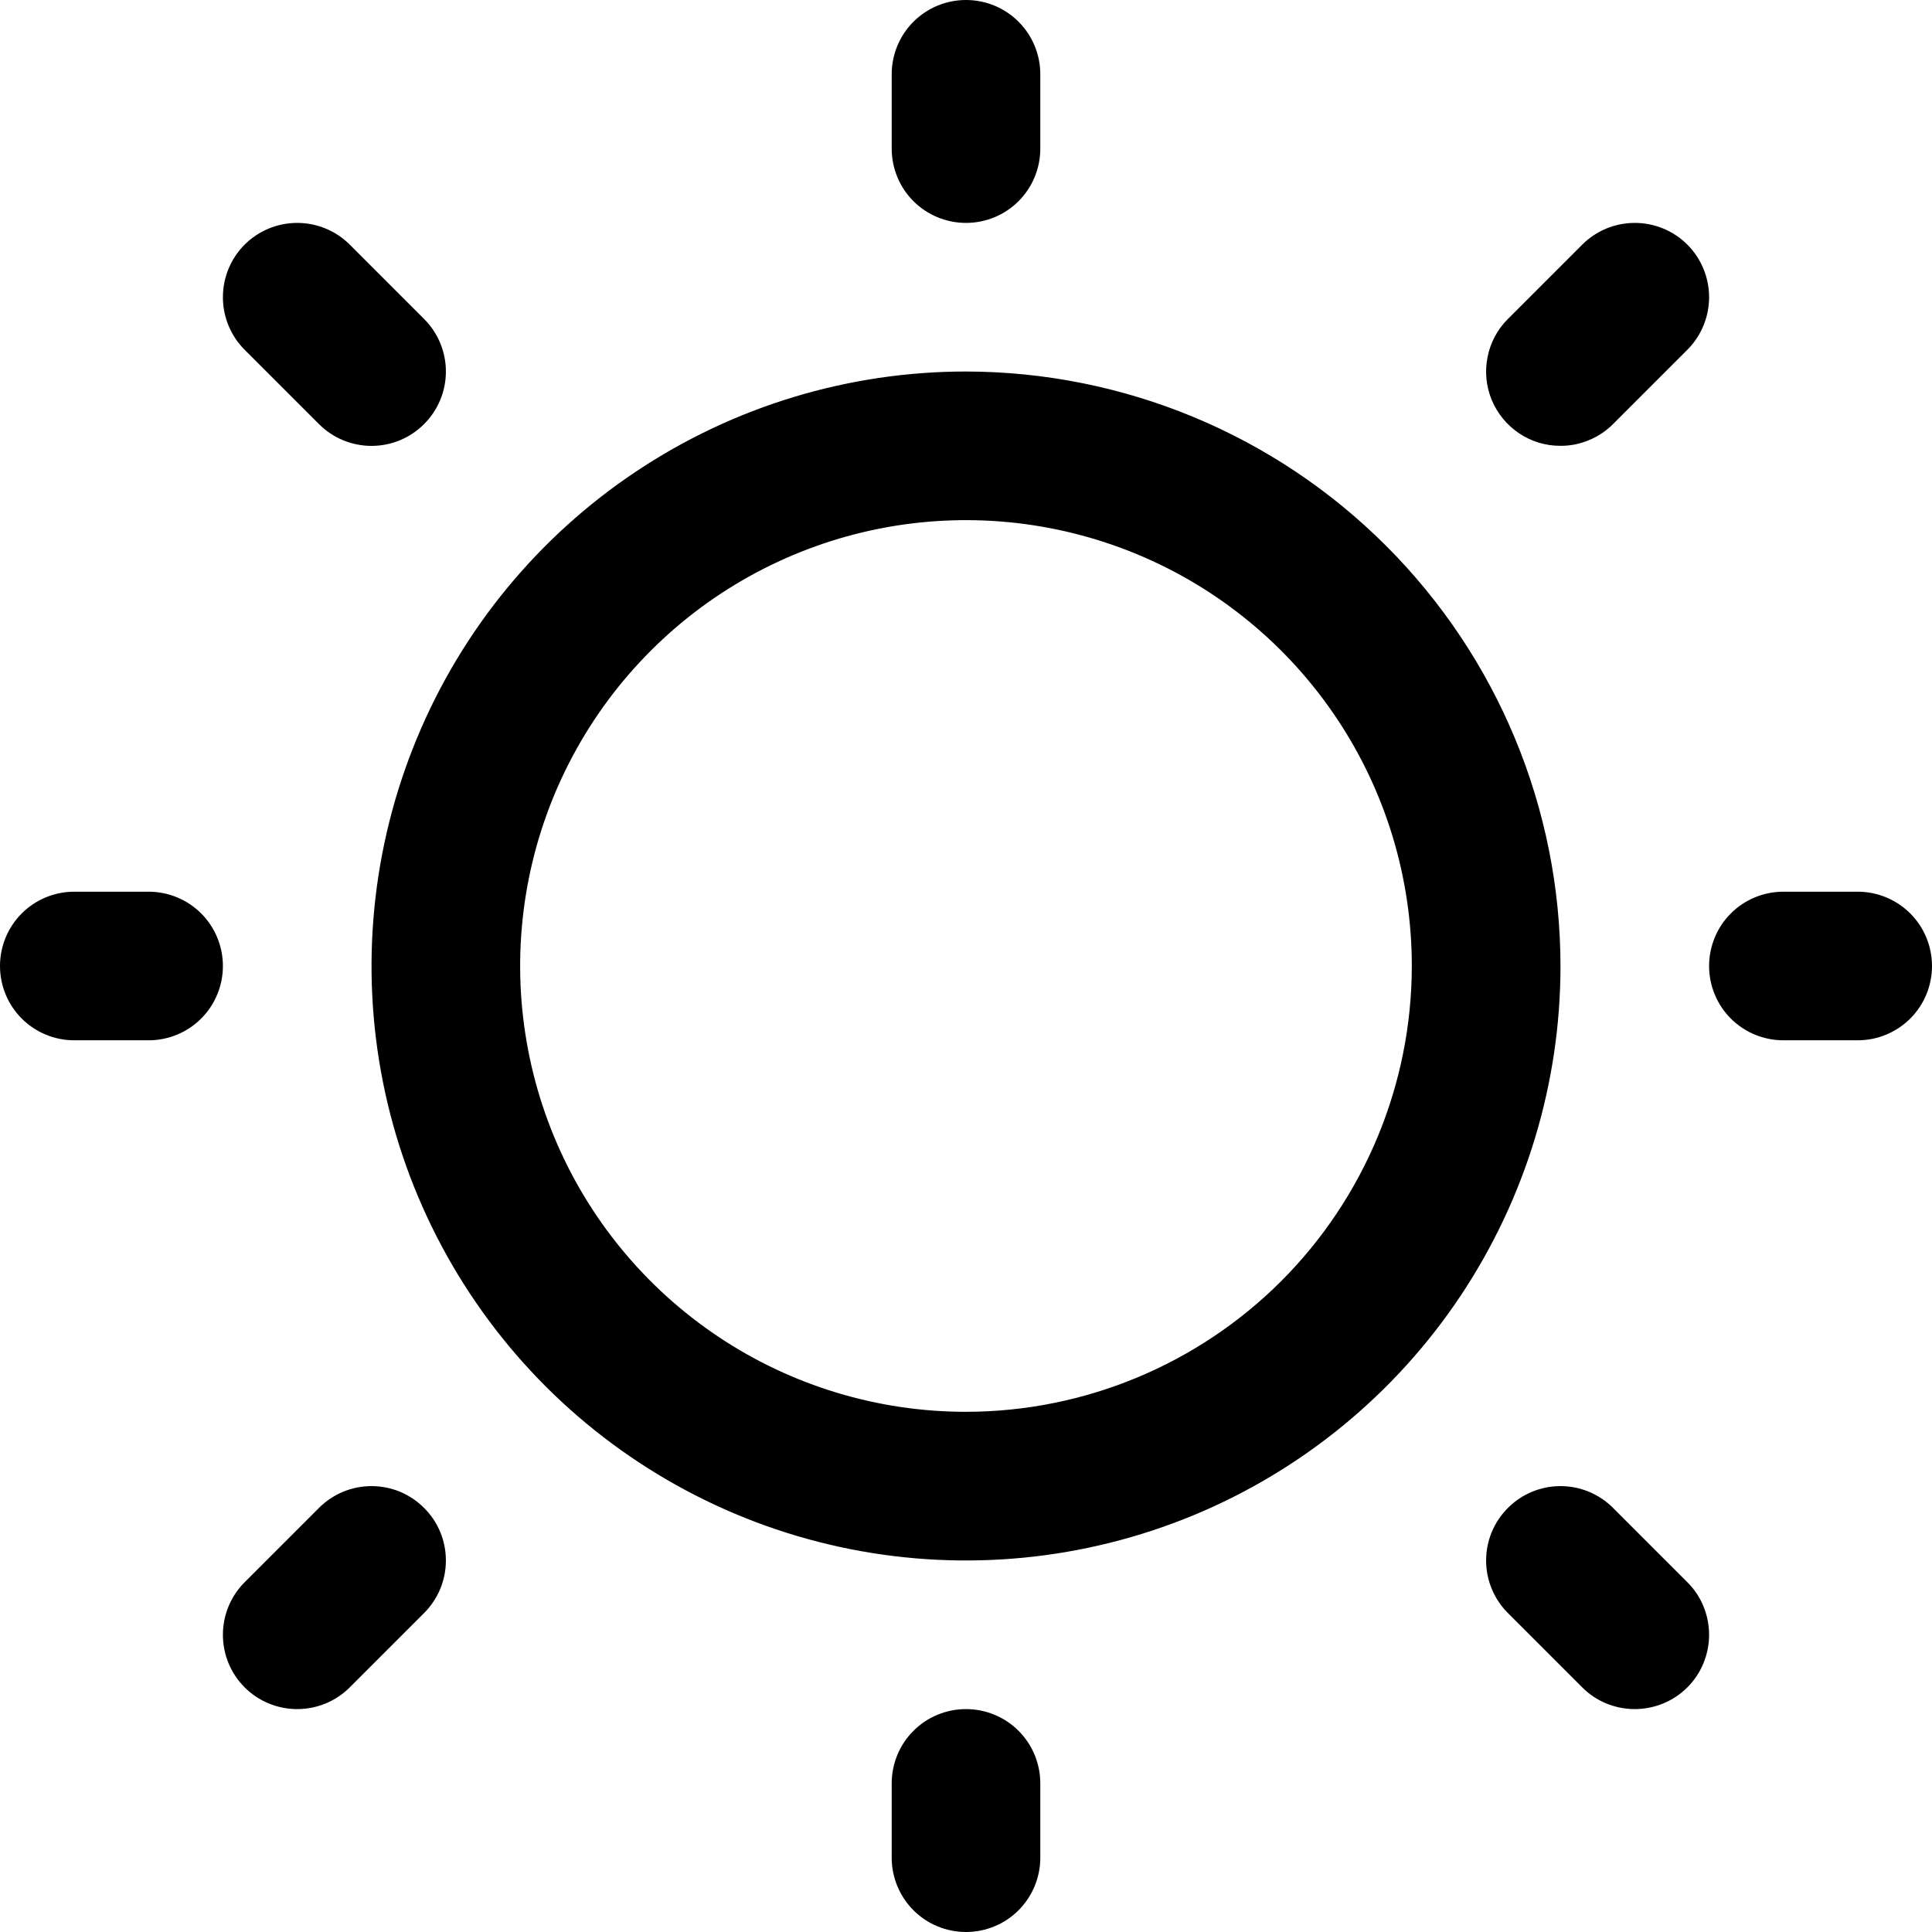 <svg width="24" height="24" viewBox="0 0 24 24" fill="none" xmlns="http://www.w3.org/2000/svg">
<path d="M11.077 1.846V0.923C11.077 0.678 11.174 0.443 11.347 0.27C11.52 0.097 11.755 0 12 0C12.245 0 12.48 0.097 12.653 0.27C12.826 0.443 12.923 0.678 12.923 0.923V1.846C12.923 2.091 12.826 2.326 12.653 2.499C12.48 2.672 12.245 2.769 12 2.769C11.755 2.769 11.52 2.672 11.347 2.499C11.174 2.326 11.077 2.091 11.077 1.846ZM19.385 12C19.385 13.46 18.951 14.888 18.14 16.103C17.329 17.317 16.175 18.264 14.826 18.823C13.477 19.381 11.992 19.528 10.559 19.243C9.127 18.958 7.811 18.255 6.778 17.222C5.746 16.189 5.042 14.873 4.757 13.441C4.472 12.008 4.619 10.523 5.178 9.174C5.736 7.825 6.683 6.671 7.897 5.86C9.112 5.048 10.54 4.615 12 4.615C13.958 4.618 15.835 5.396 17.219 6.781C18.604 8.165 19.383 10.042 19.385 12ZM17.538 12C17.538 10.905 17.214 9.834 16.605 8.923C15.996 8.012 15.132 7.302 14.12 6.883C13.107 6.464 11.994 6.354 10.919 6.568C9.845 6.782 8.858 7.309 8.084 8.084C7.309 8.858 6.782 9.845 6.568 10.919C6.354 11.994 6.464 13.107 6.883 14.12C7.302 15.132 8.012 15.996 8.923 16.605C9.834 17.214 10.905 17.538 12 17.538C13.468 17.537 14.876 16.953 15.915 15.915C16.953 14.876 17.537 13.468 17.538 12ZM3.962 5.268C4.136 5.442 4.37 5.539 4.615 5.539C4.86 5.539 5.095 5.442 5.268 5.268C5.442 5.095 5.539 4.86 5.539 4.615C5.539 4.37 5.442 4.136 5.268 3.962L4.345 3.039C4.172 2.866 3.937 2.769 3.692 2.769C3.447 2.769 3.212 2.866 3.039 3.039C2.866 3.212 2.769 3.447 2.769 3.692C2.769 3.937 2.866 4.172 3.039 4.345L3.962 5.268ZM3.962 18.732L3.039 19.655C2.866 19.828 2.769 20.063 2.769 20.308C2.769 20.553 2.866 20.788 3.039 20.961C3.212 21.134 3.447 21.231 3.692 21.231C3.937 21.231 4.172 21.134 4.345 20.961L5.268 20.038C5.354 19.952 5.422 19.85 5.469 19.738C5.515 19.626 5.539 19.506 5.539 19.385C5.539 19.263 5.515 19.143 5.469 19.031C5.422 18.919 5.354 18.817 5.268 18.732C5.183 18.646 5.081 18.578 4.969 18.531C4.857 18.485 4.737 18.461 4.615 18.461C4.494 18.461 4.374 18.485 4.262 18.531C4.15 18.578 4.048 18.646 3.962 18.732ZM19.385 5.538C19.506 5.539 19.626 5.515 19.738 5.468C19.85 5.422 19.952 5.354 20.038 5.268L20.961 4.345C21.134 4.172 21.231 3.937 21.231 3.692C21.231 3.447 21.134 3.212 20.961 3.039C20.788 2.866 20.553 2.769 20.308 2.769C20.063 2.769 19.828 2.866 19.655 3.039L18.732 3.962C18.602 4.091 18.514 4.256 18.479 4.435C18.443 4.614 18.461 4.8 18.531 4.969C18.601 5.137 18.72 5.282 18.871 5.383C19.023 5.485 19.202 5.539 19.385 5.538ZM20.038 18.732C19.864 18.558 19.63 18.461 19.385 18.461C19.14 18.461 18.905 18.558 18.732 18.732C18.558 18.905 18.461 19.14 18.461 19.385C18.461 19.63 18.558 19.864 18.732 20.038L19.655 20.961C19.74 21.047 19.842 21.115 19.954 21.161C20.066 21.207 20.186 21.231 20.308 21.231C20.429 21.231 20.549 21.207 20.661 21.161C20.773 21.115 20.875 21.047 20.961 20.961C21.047 20.875 21.115 20.773 21.161 20.661C21.207 20.549 21.231 20.429 21.231 20.308C21.231 20.186 21.207 20.066 21.161 19.954C21.115 19.842 21.047 19.74 20.961 19.655L20.038 18.732ZM1.846 11.077H0.923C0.678 11.077 0.443 11.174 0.27 11.347C0.097 11.52 0 11.755 0 12C0 12.245 0.097 12.48 0.27 12.653C0.443 12.826 0.678 12.923 0.923 12.923H1.846C2.091 12.923 2.326 12.826 2.499 12.653C2.672 12.48 2.769 12.245 2.769 12C2.769 11.755 2.672 11.52 2.499 11.347C2.326 11.174 2.091 11.077 1.846 11.077ZM12 21.231C11.755 21.231 11.52 21.328 11.347 21.501C11.174 21.674 11.077 21.909 11.077 22.154V23.077C11.077 23.322 11.174 23.556 11.347 23.73C11.52 23.903 11.755 24 12 24C12.245 24 12.48 23.903 12.653 23.73C12.826 23.556 12.923 23.322 12.923 23.077V22.154C12.923 21.909 12.826 21.674 12.653 21.501C12.48 21.328 12.245 21.231 12 21.231ZM23.077 11.077H22.154C21.909 11.077 21.674 11.174 21.501 11.347C21.328 11.52 21.231 11.755 21.231 12C21.231 12.245 21.328 12.48 21.501 12.653C21.674 12.826 21.909 12.923 22.154 12.923H23.077C23.322 12.923 23.556 12.826 23.73 12.653C23.903 12.48 24 12.245 24 12C24 11.755 23.903 11.52 23.73 11.347C23.556 11.174 23.322 11.077 23.077 11.077Z" fill="current"/>
</svg>
